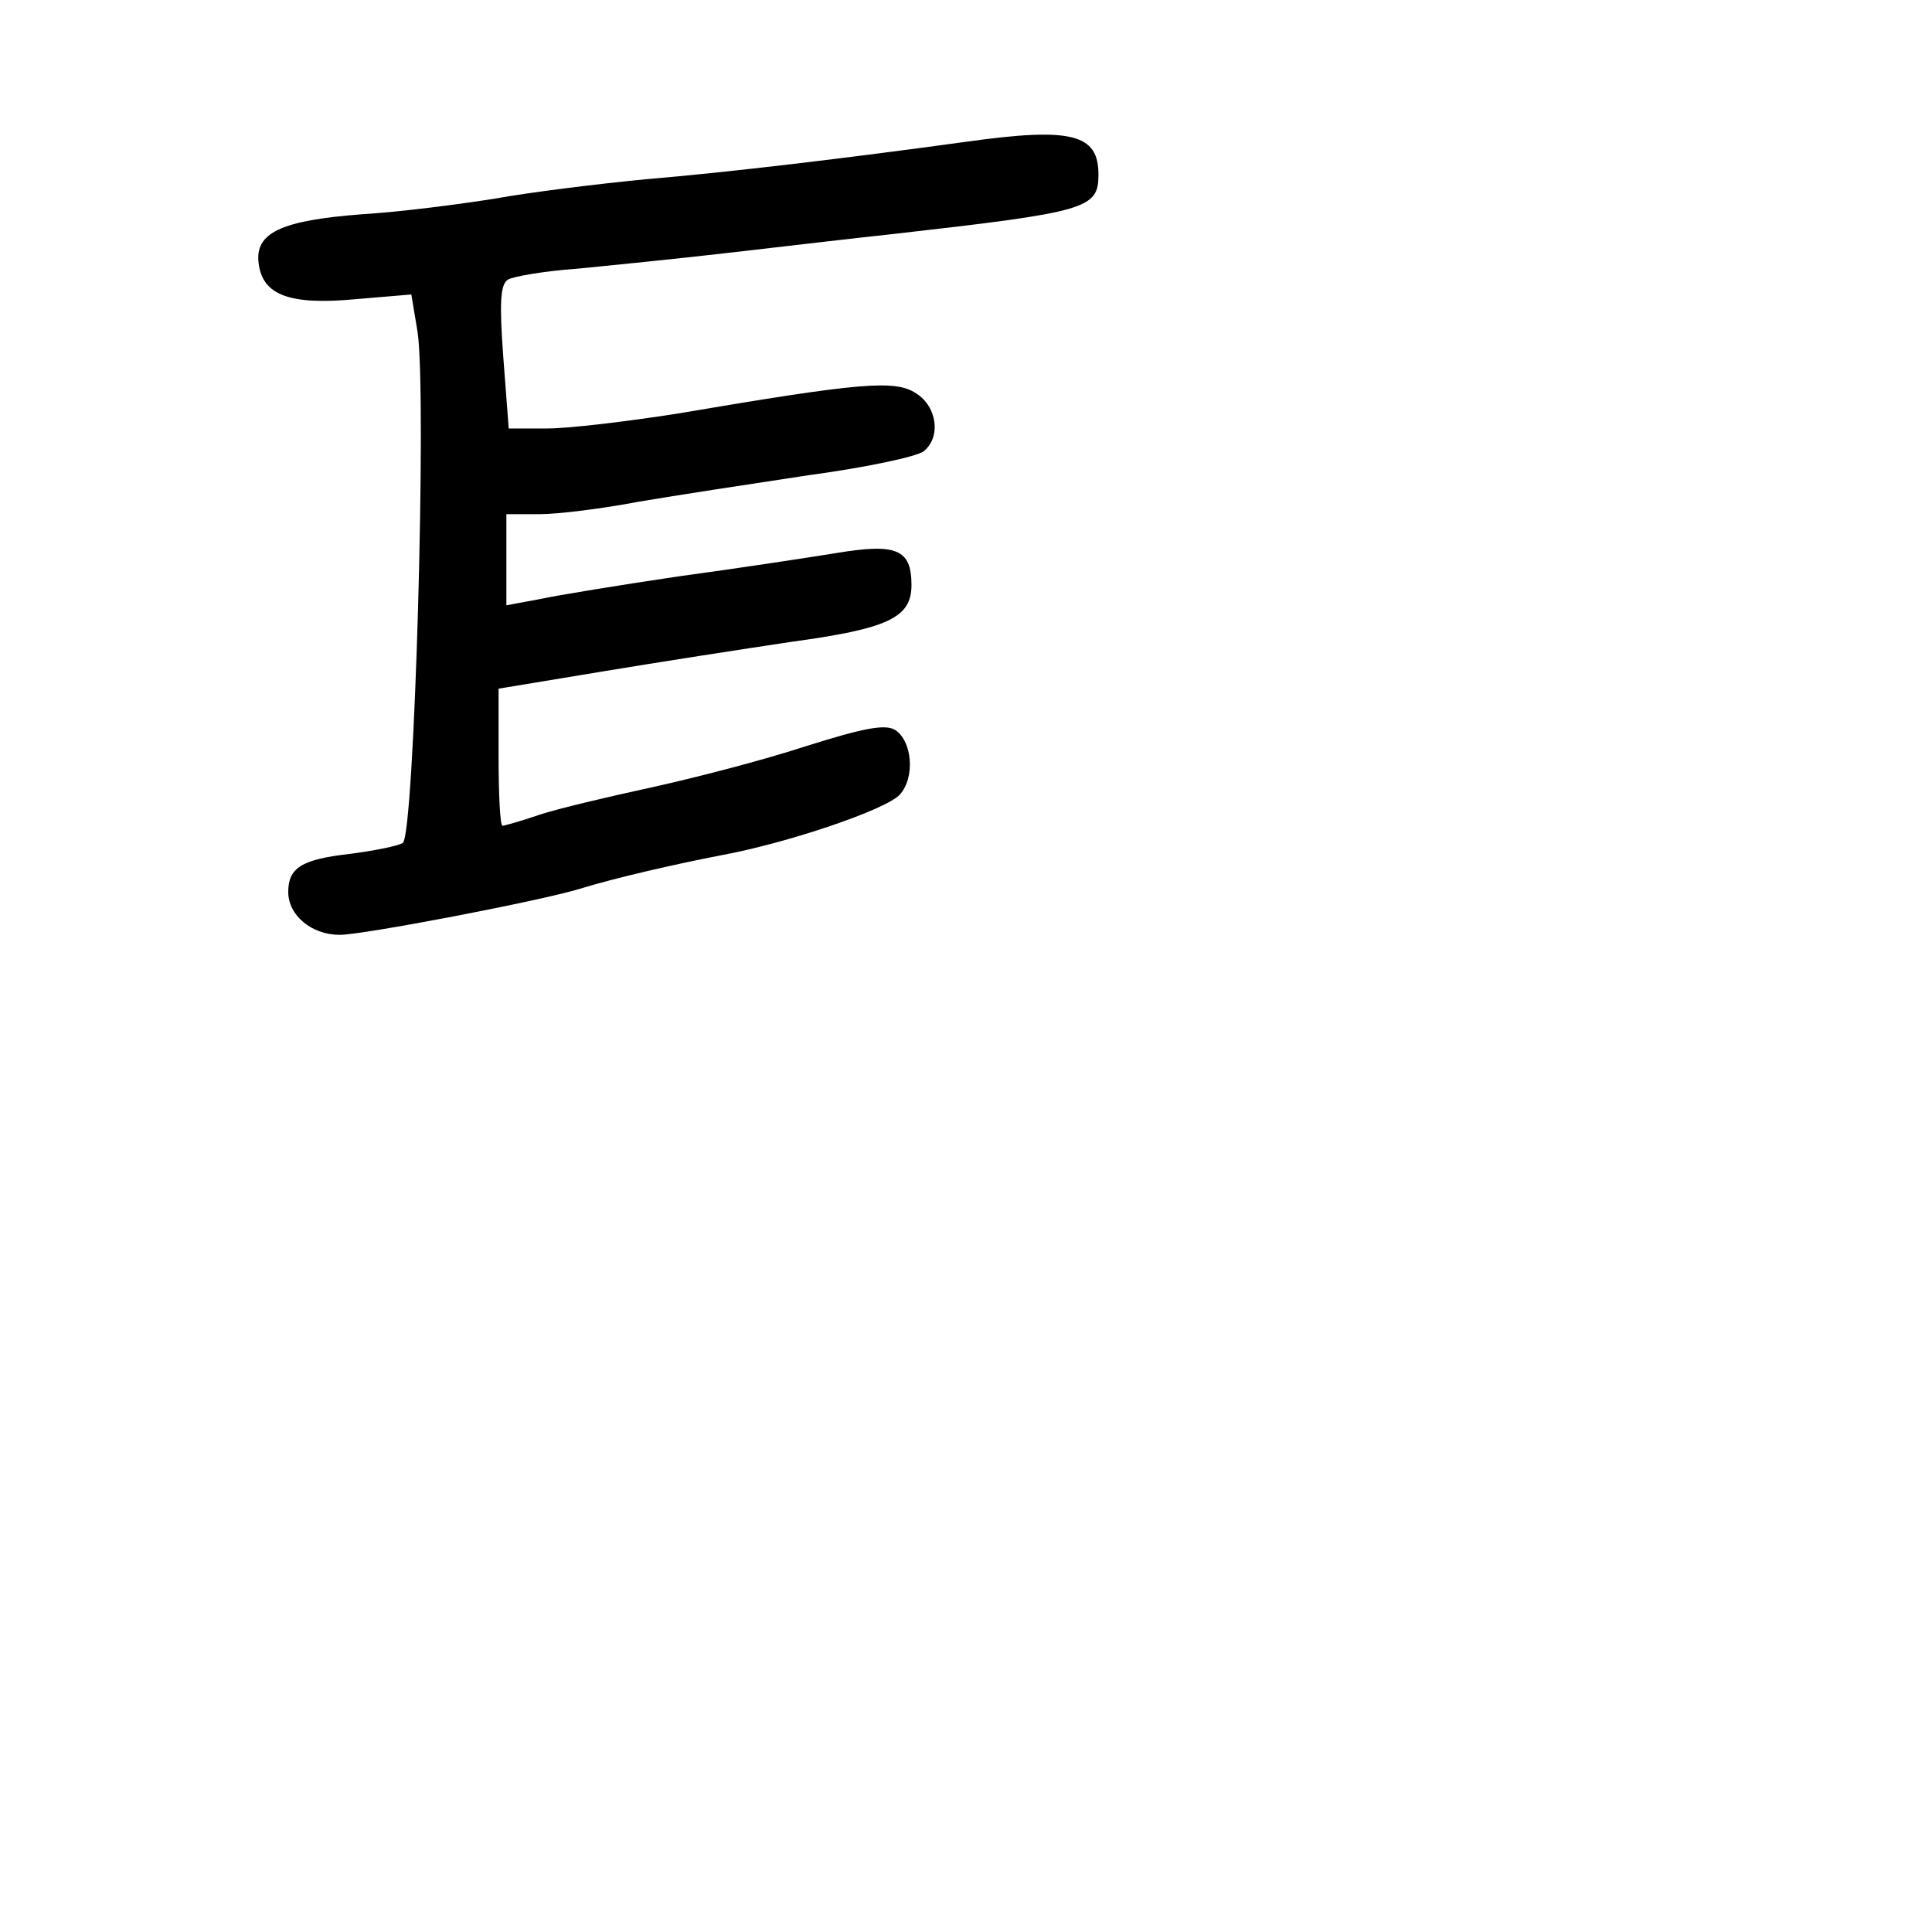 <?xml version="1.0" standalone="no"?>
<!DOCTYPE svg PUBLIC "-//W3C//DTD SVG 20010904//EN"
 "http://www.w3.org/TR/2001/REC-SVG-20010904/DTD/svg10.dtd">
<svg version="1.0" xmlns="http://www.w3.org/2000/svg"
 width="248pt" height="248pt" viewBox="0 0 248 248"
 preserveAspectRatio="xMidYMid meet">
<g transform="translate(0,248) scale(0.1,-0.1)"
fill="#000000" stroke="none">
<path d="M1240 2298 c-153 -21 -303 -39 -410 -48 -63 -6 -151 -17 -195 -25
-44 -7 -120 -17 -170 -20 -105 -8 -138 -24 -133 -63 5 -41 40 -54 125 -46 l71
6 8 -48 c12 -80 -4 -647 -19 -656 -6 -4 -37 -10 -67 -14 -63 -7 -80 -18 -80
-49 0 -30 30 -55 66 -55 30 0 255 43 308 59 45 14 124 32 181 43 87 16 213 59
230 78 20 22 16 69 -6 83 -13 8 -42 2 -115 -21 -55 -18 -144 -41 -199 -53 -55
-12 -119 -27 -143 -35 -23 -8 -45 -14 -47 -14 -3 0 -5 40 -5 88 l0 88 133 22
c72 12 182 29 242 38 125 17 155 31 155 73 0 46 -19 54 -97 41 -37 -6 -129
-20 -203 -30 -74 -11 -154 -24 -177 -29 l-43 -8 0 58 0 59 43 0 c23 0 80 7
127 16 47 8 145 23 218 34 74 10 140 24 148 31 22 18 17 57 -10 74 -27 18 -71
14 -307 -26 -64 -10 -139 -19 -166 -19 l-50 0 -7 92 c-5 68 -4 93 6 99 6 4 46
11 88 14 41 4 131 13 200 21 69 8 163 19 210 24 246 28 260 32 260 76 0 52
-34 61 -170 42z"/>
</g>
</svg>
